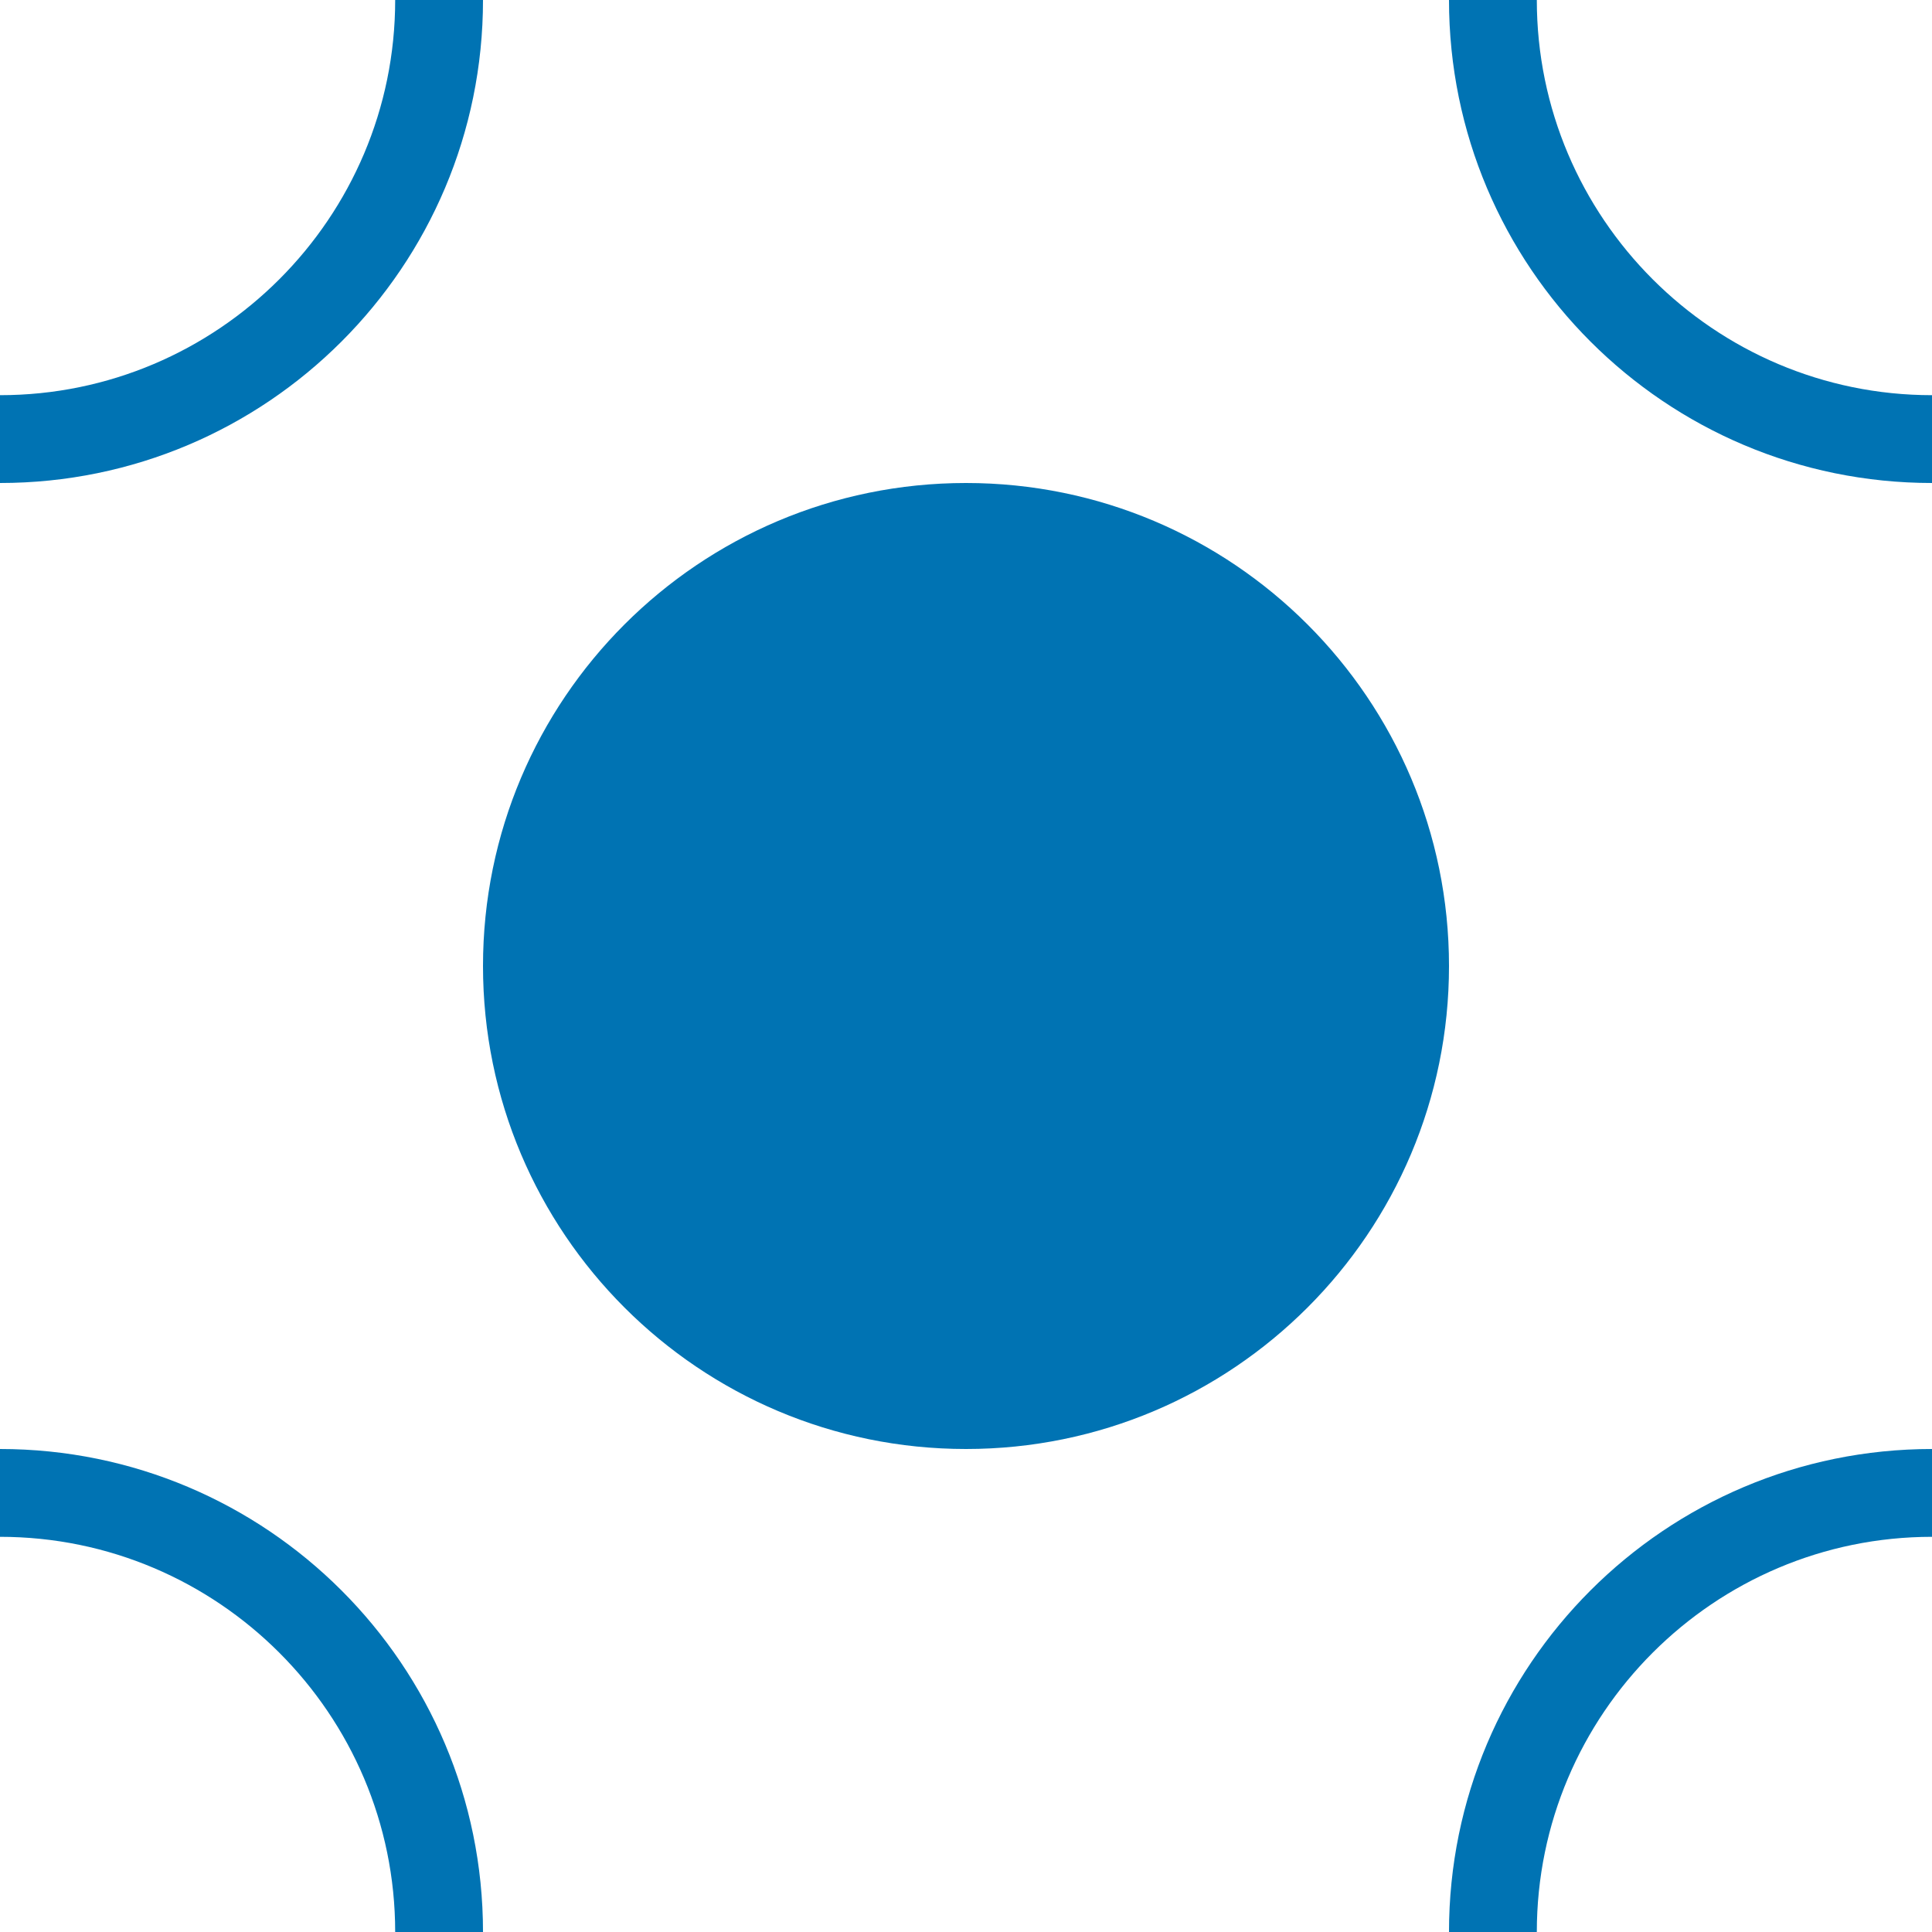 <?xml version="1.0" encoding="utf-8"?>
<!-- Generator: Adobe Illustrator 16.0.0, SVG Export Plug-In . SVG Version: 6.00 Build 0)  -->
<!DOCTYPE svg PUBLIC "-//W3C//DTD SVG 1.1//EN" "http://www.w3.org/Graphics/SVG/1.1/DTD/svg11.dtd">
<svg version="1.1" xmlns="http://www.w3.org/2000/svg" xmlns:xlink="http://www.w3.org/1999/xlink" x="0px" y="0px" width="220px"
	 height="220px" viewBox="0 0 220 220" enable-background="new 0 0 220 220" xml:space="preserve">
<g id="Layer_1">
	<g>
		<defs>
			<rect id="SVGID_29_" width="220" height="220"/>
		</defs>
		<clipPath id="SVGID_2_">
			<use xlink:href="#SVGID_29_"  overflow="visible"/>
		</clipPath>
		<g clip-path="url(#SVGID_2_)">
			<path fill="#0073B3" d="M220-45c24.813,0,45,20.187,45,45s-20.187,45-45,45s-45-20.187-45-45S195.187-45,220-45 M220-55
				c-30.377,0-55,24.623-55,55s24.623,55,55,55c30.375,0,55-24.623,55-55S250.375-55,220-55L220-55z"/>
		</g>
		<g clip-path="url(#SVGID_2_)">
			<path fill="#0073B3" d="M0-45c24.813,0,45,20.187,45,45S24.813,45,0,45S-45,24.813-45,0S-24.813-45,0-45 M0-55
				c-30.376,0-55,24.623-55,55c0,30.375,24.624,55,55,55c30.375,0,55-24.625,55-55C55-30.377,30.375-55,0-55L0-55z"/>
		</g>
		<g clip-path="url(#SVGID_2_)">
			<path fill="#0073B3" d="M220,175c24.813,0,45,20.187,45,45c0,24.813-20.187,45-45,45s-45-20.187-45-45
				C175,195.187,195.187,175,220,175 M220,165c-30.376,0-55,24.623-55,55c0,30.375,24.624,55,55,55c30.375,0,55-24.625,55-55
				C275,189.623,250.375,165,220,165L220,165z"/>
		</g>
		<g clip-path="url(#SVGID_2_)">
			<path fill="#0073B3" d="M0,175c24.813,0,45,20.187,45,45c0,24.813-20.187,45-45,45s-45-20.187-45-45
				C-45,195.187-24.813,175,0,175 M0,165c-30.376,0-55,24.623-55,55c0,30.375,24.624,55,55,55c30.375,0,55-24.625,55-55
				C55,189.623,30.375,165,0,165L0,165z"/>
		</g>
		<g clip-path="url(#SVGID_2_)">
			<path fill="#0073B3" d="M110,160c-27.57,0-50-22.43-50-50s22.43-50,50-50s50,22.43,50,50S137.57,160,110,160z"/>
			<path fill="#0073B3" d="M110,65c24.813,0,45,20.187,45,45s-20.187,45-45,45s-45-20.187-45-45S85.187,65,110,65 M110,55
				c-30.376,0-55,24.623-55,55c0,30.375,24.624,55,55,55c30.375,0,55-24.625,55-55C165,79.623,140.375,55,110,55L110,55z"/>
		</g>
	</g>
</g>
<g id="Layer_2">
</g>
</svg>
